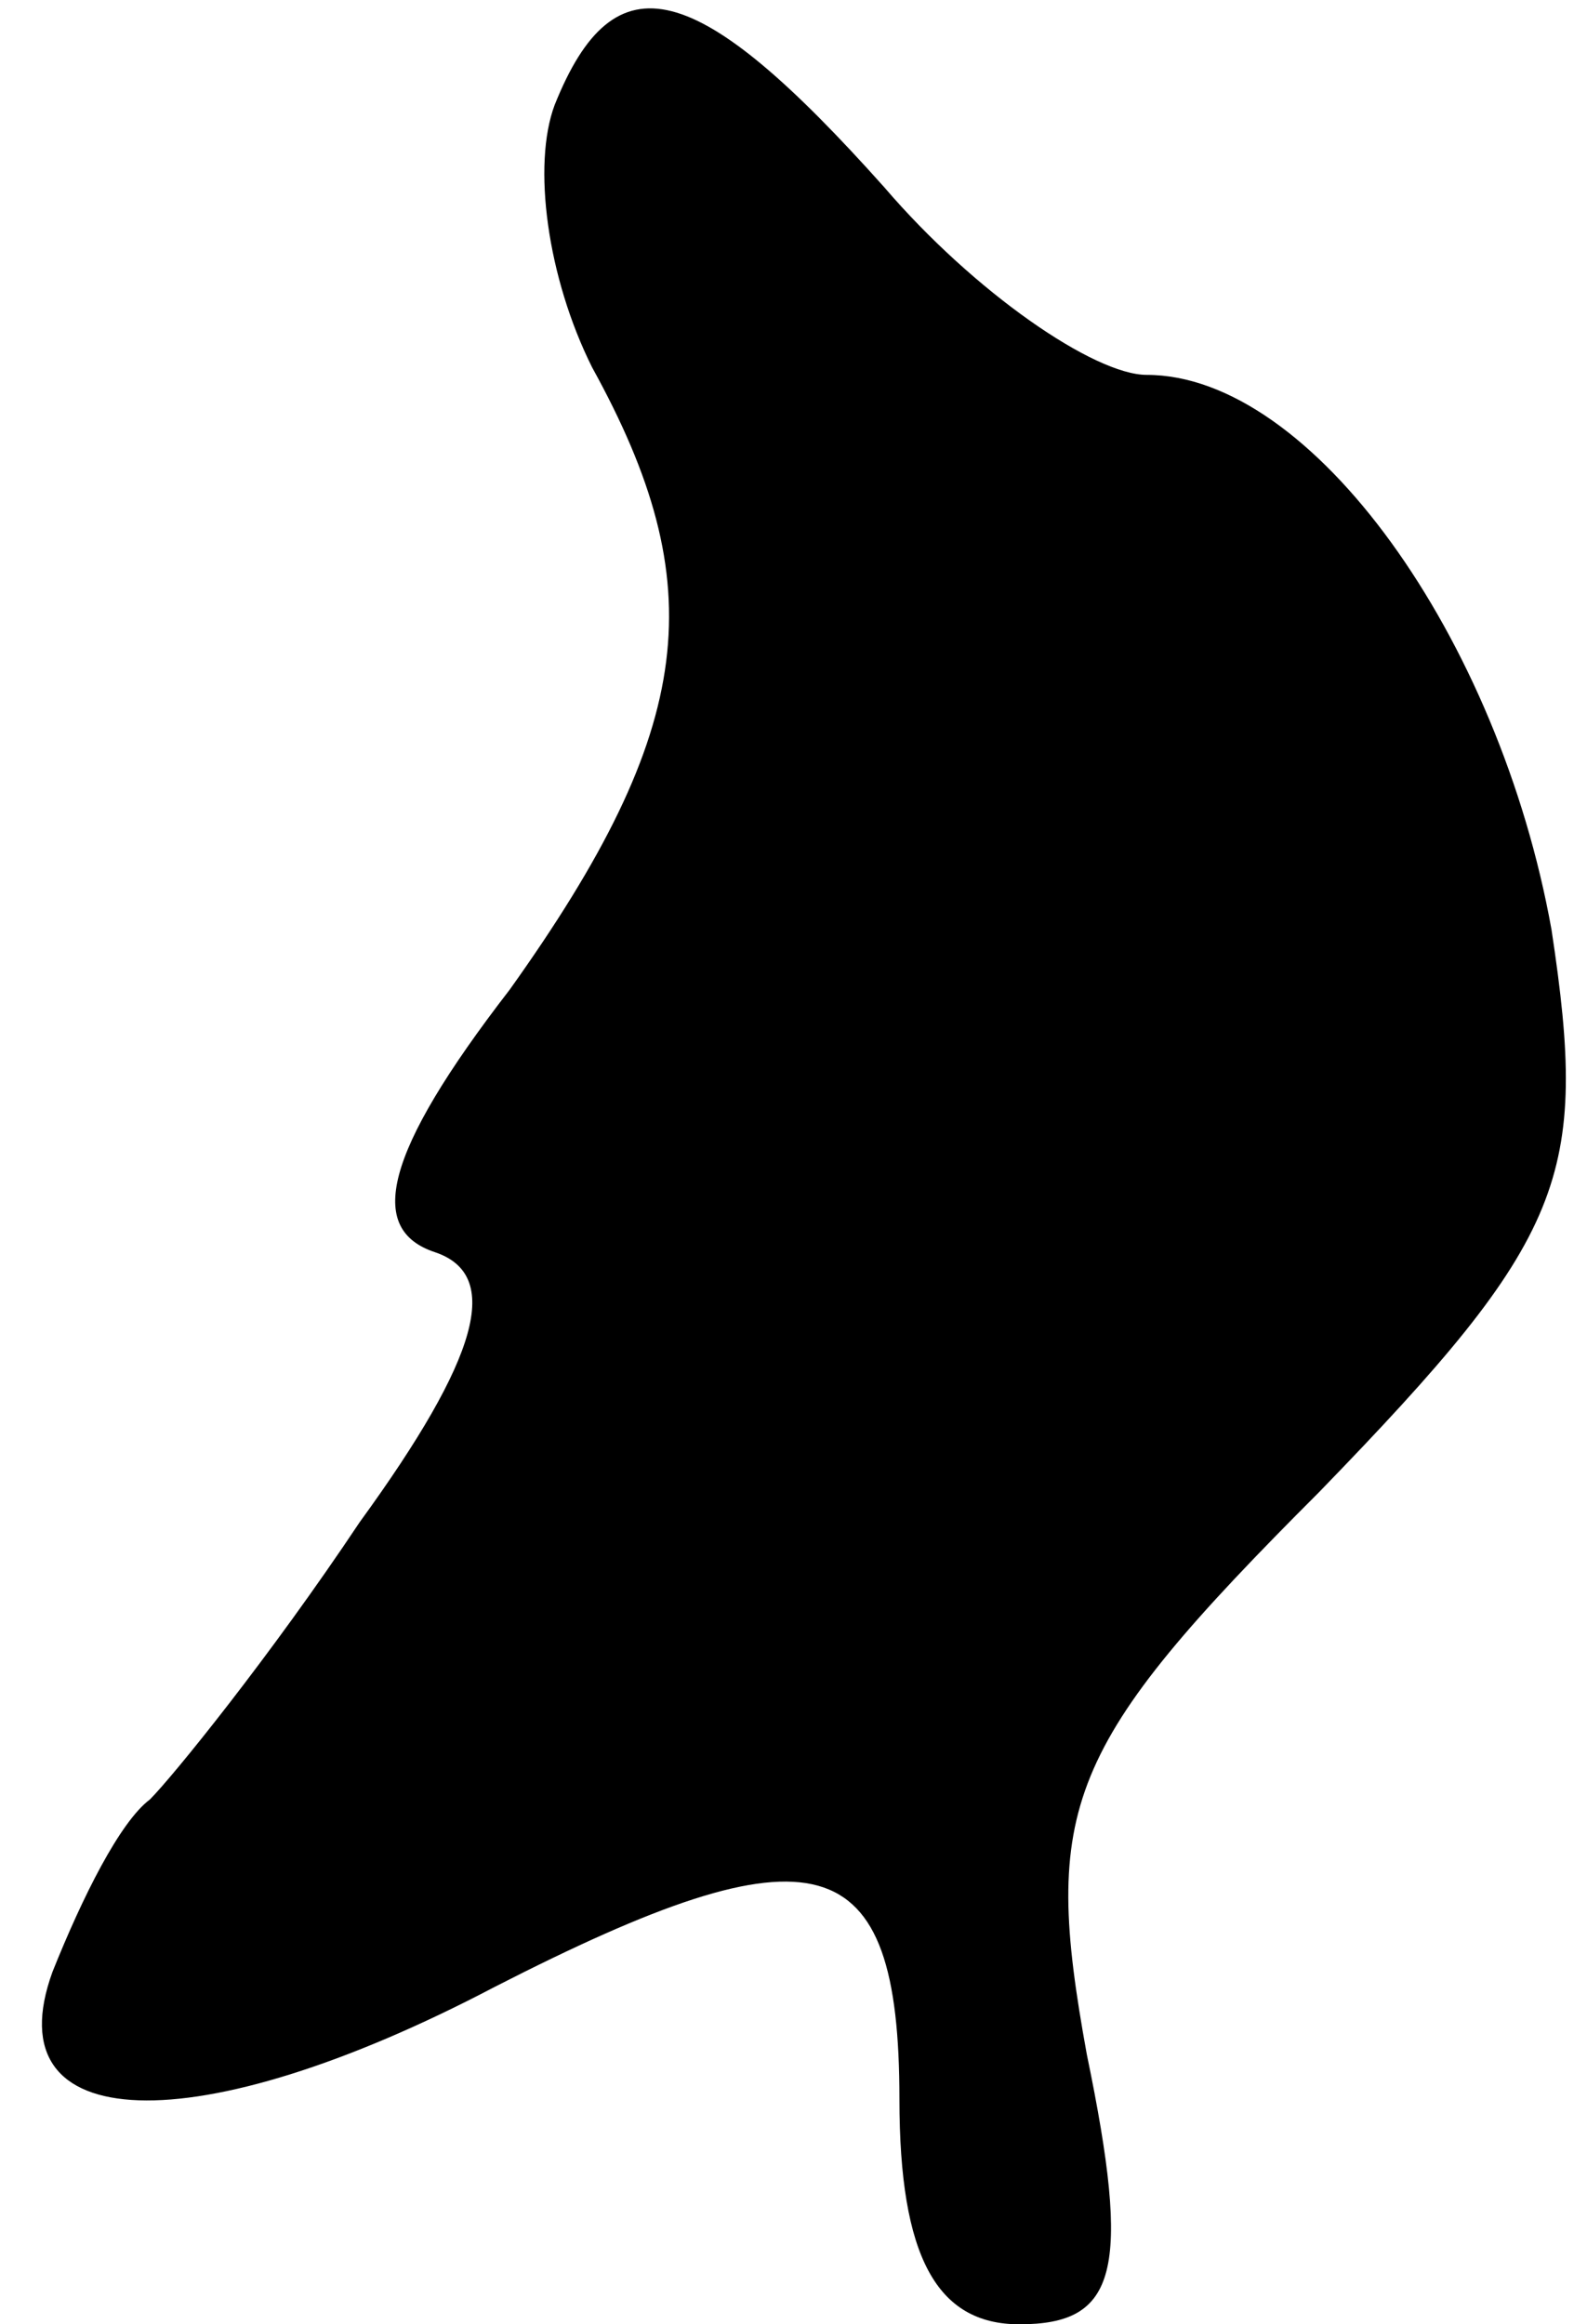 <?xml version="1.0" standalone="no"?>
<!DOCTYPE svg PUBLIC "-//W3C//DTD SVG 20010904//EN"
 "http://www.w3.org/TR/2001/REC-SVG-20010904/DTD/svg10.dtd">
<svg version="1.0" xmlns="http://www.w3.org/2000/svg"
 width="21pt" height="31pt" viewBox="0 0 21 31"
 preserveAspectRatio="xMidYMid meet">
<g transform="translate(0,31) scale(0.1,-0.1)"
fill="#000000" stroke="none">
<path fill="#000000" stroke="none" d="M74 296 c-3 -8 -1 -23 5 -35 16 -29 14
-48 -11 -83 -17 -22 -19 -32 -10 -35 9 -3 6 -14 -10 -36 -12 -18 -25 -34 -28
-37 -4 -3 -9 -13 -13 -23 -8 -22 19 -23 59 -2 43 22 54 19 54 -15 0 -21 5 -30
16 -30 13 0 15 7 9 36 -6 33 -3 41 31 75 33 34 36 42 31 75 -7 39 -32 74 -54
74 -7 0 -23 11 -35 25 -25 28 -36 31 -44 11z"/>
</g>
</svg>

